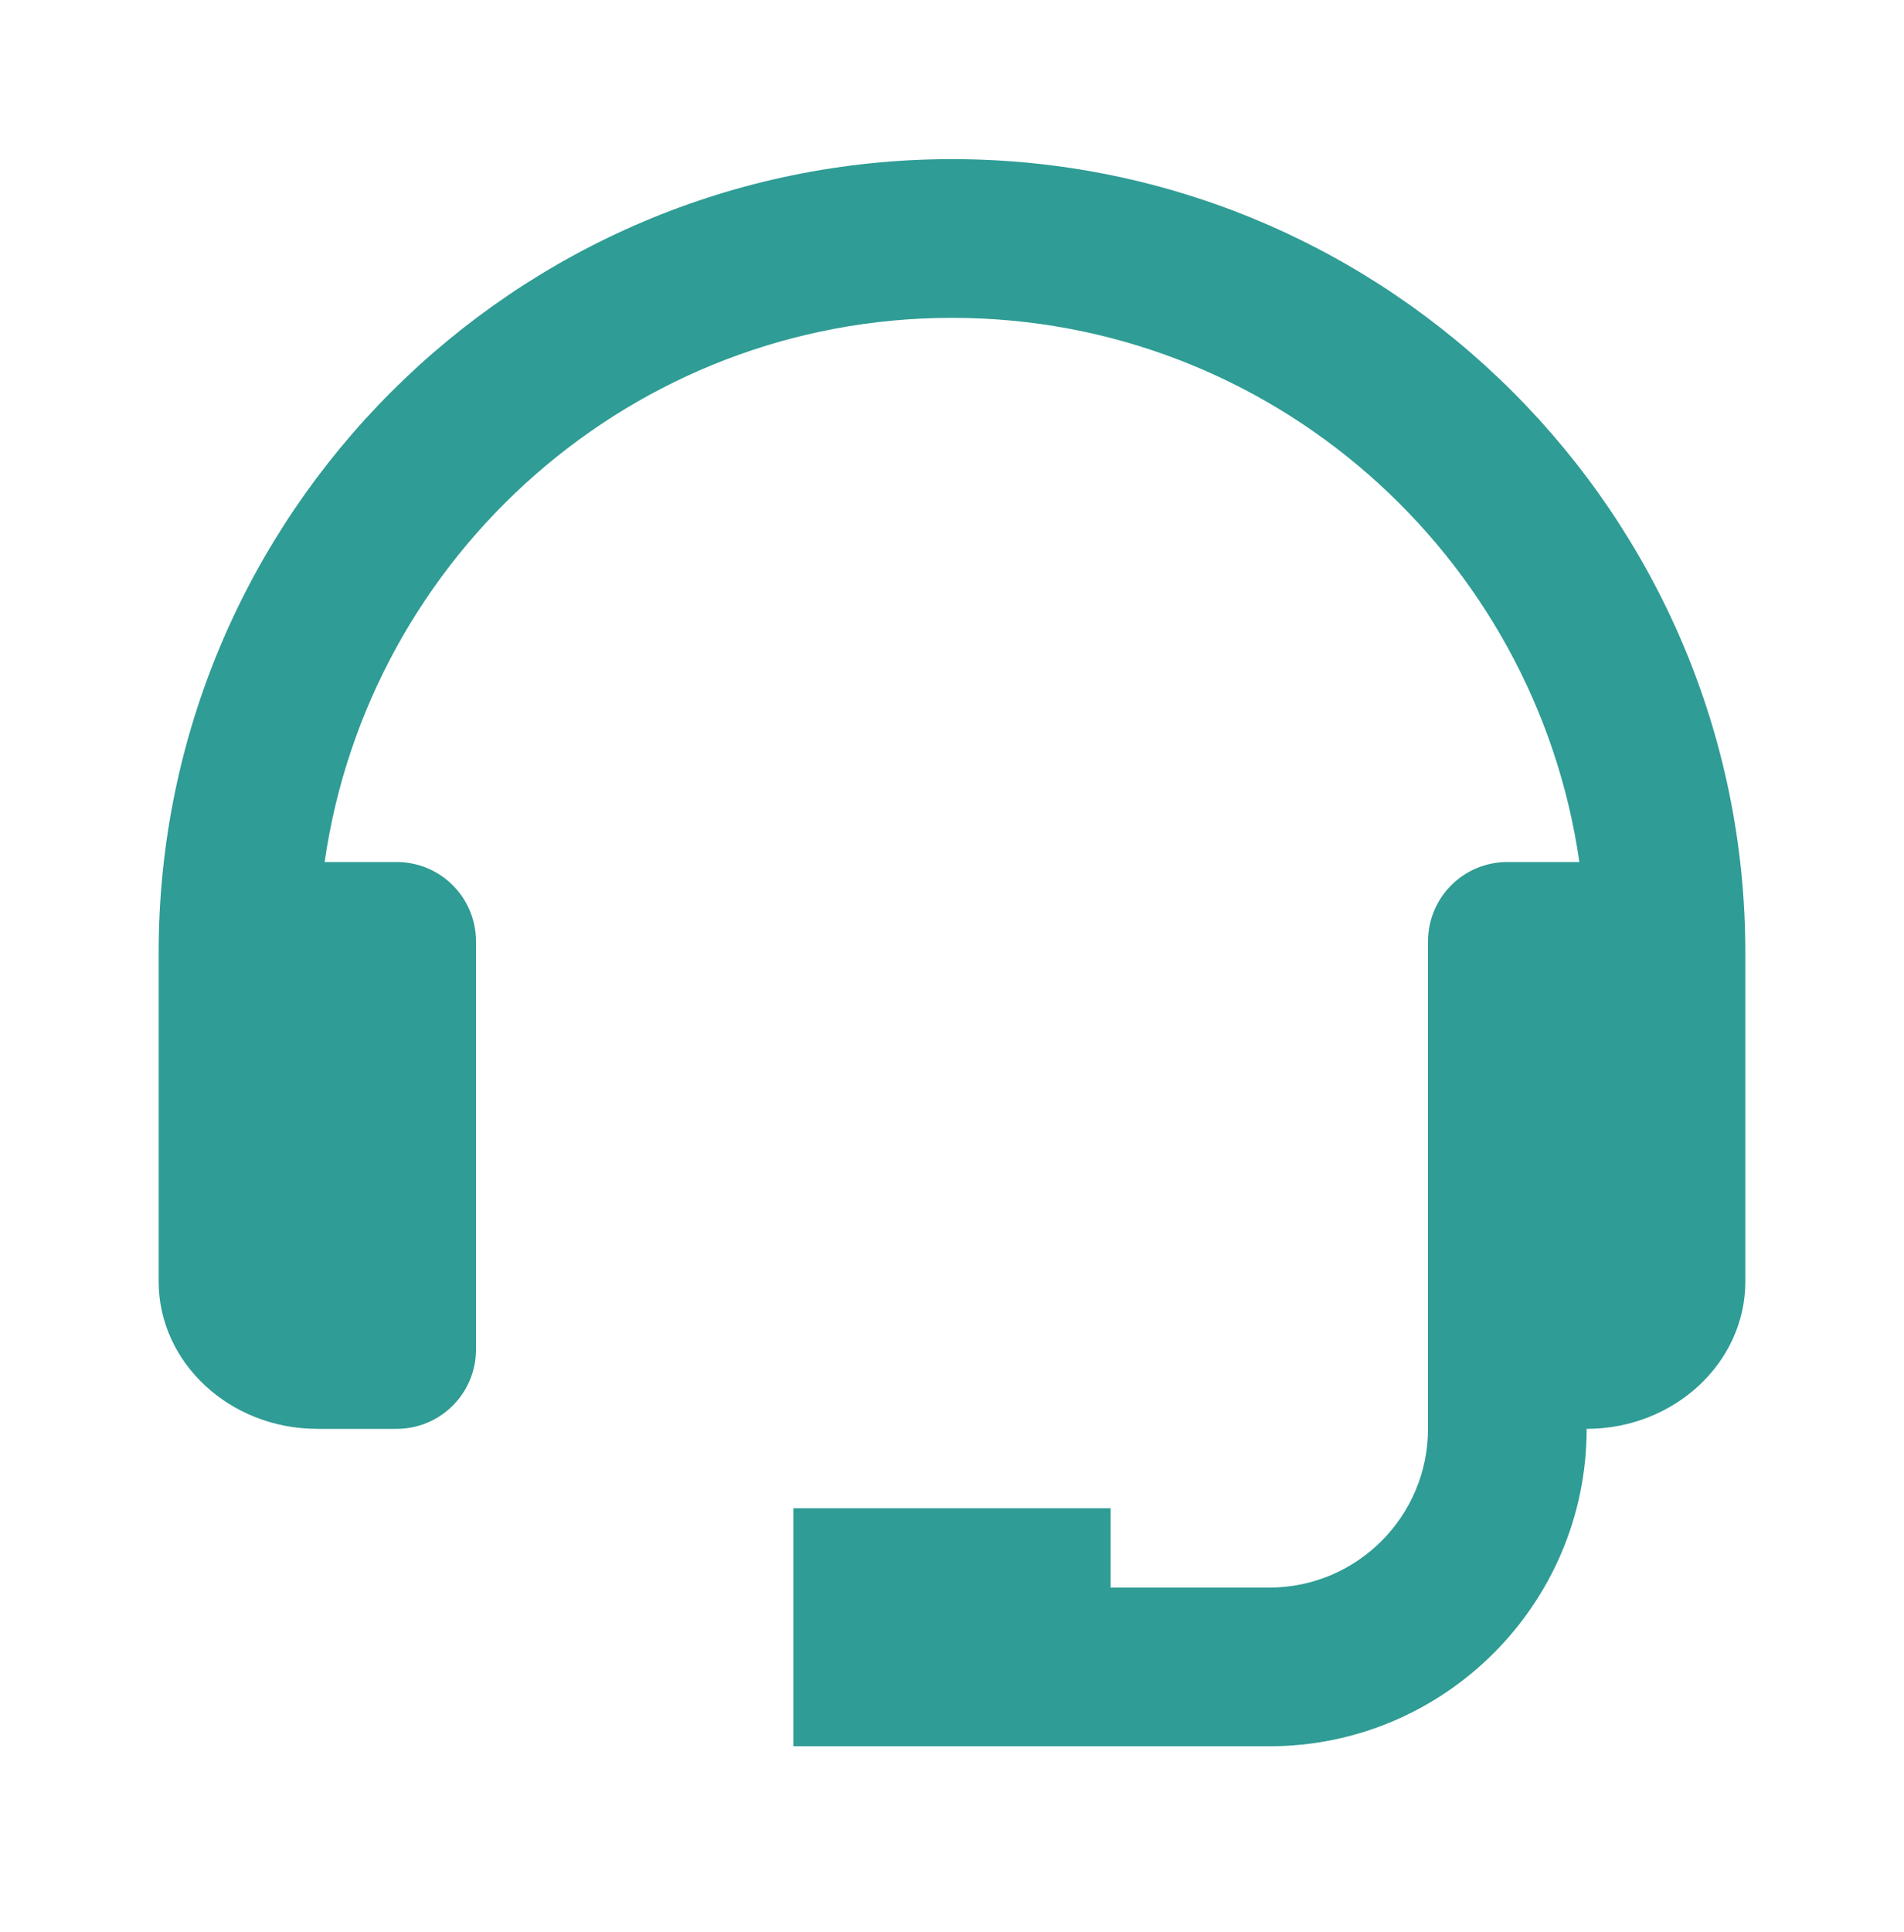 <svg width="70" height="71" viewBox="0 0 70 71" fill="none" xmlns="http://www.w3.org/2000/svg">
<path d="M35 5.849C18.918 5.849 5.833 18.933 5.833 35.016V47.099C5.833 50.086 8.45 52.516 11.667 52.516H14.583C15.357 52.516 16.099 52.209 16.646 51.661C17.193 51.114 17.5 50.373 17.5 49.599V34.599C17.5 33.825 17.193 33.083 16.646 32.536C16.099 31.989 15.357 31.682 14.583 31.682H11.935C13.557 20.395 23.269 11.682 35 11.682C46.731 11.682 56.443 20.395 58.065 31.682H55.417C54.643 31.682 53.901 31.989 53.354 32.536C52.807 33.083 52.5 33.825 52.5 34.599V52.516C52.5 55.733 49.884 58.349 46.667 58.349H40.833V55.432H29.167V64.182H46.667C53.101 64.182 58.333 58.95 58.333 52.516C61.55 52.516 64.167 50.086 64.167 47.099V35.016C64.167 18.933 51.083 5.849 35 5.849Z" fill="#2F9C95"/>
</svg>
